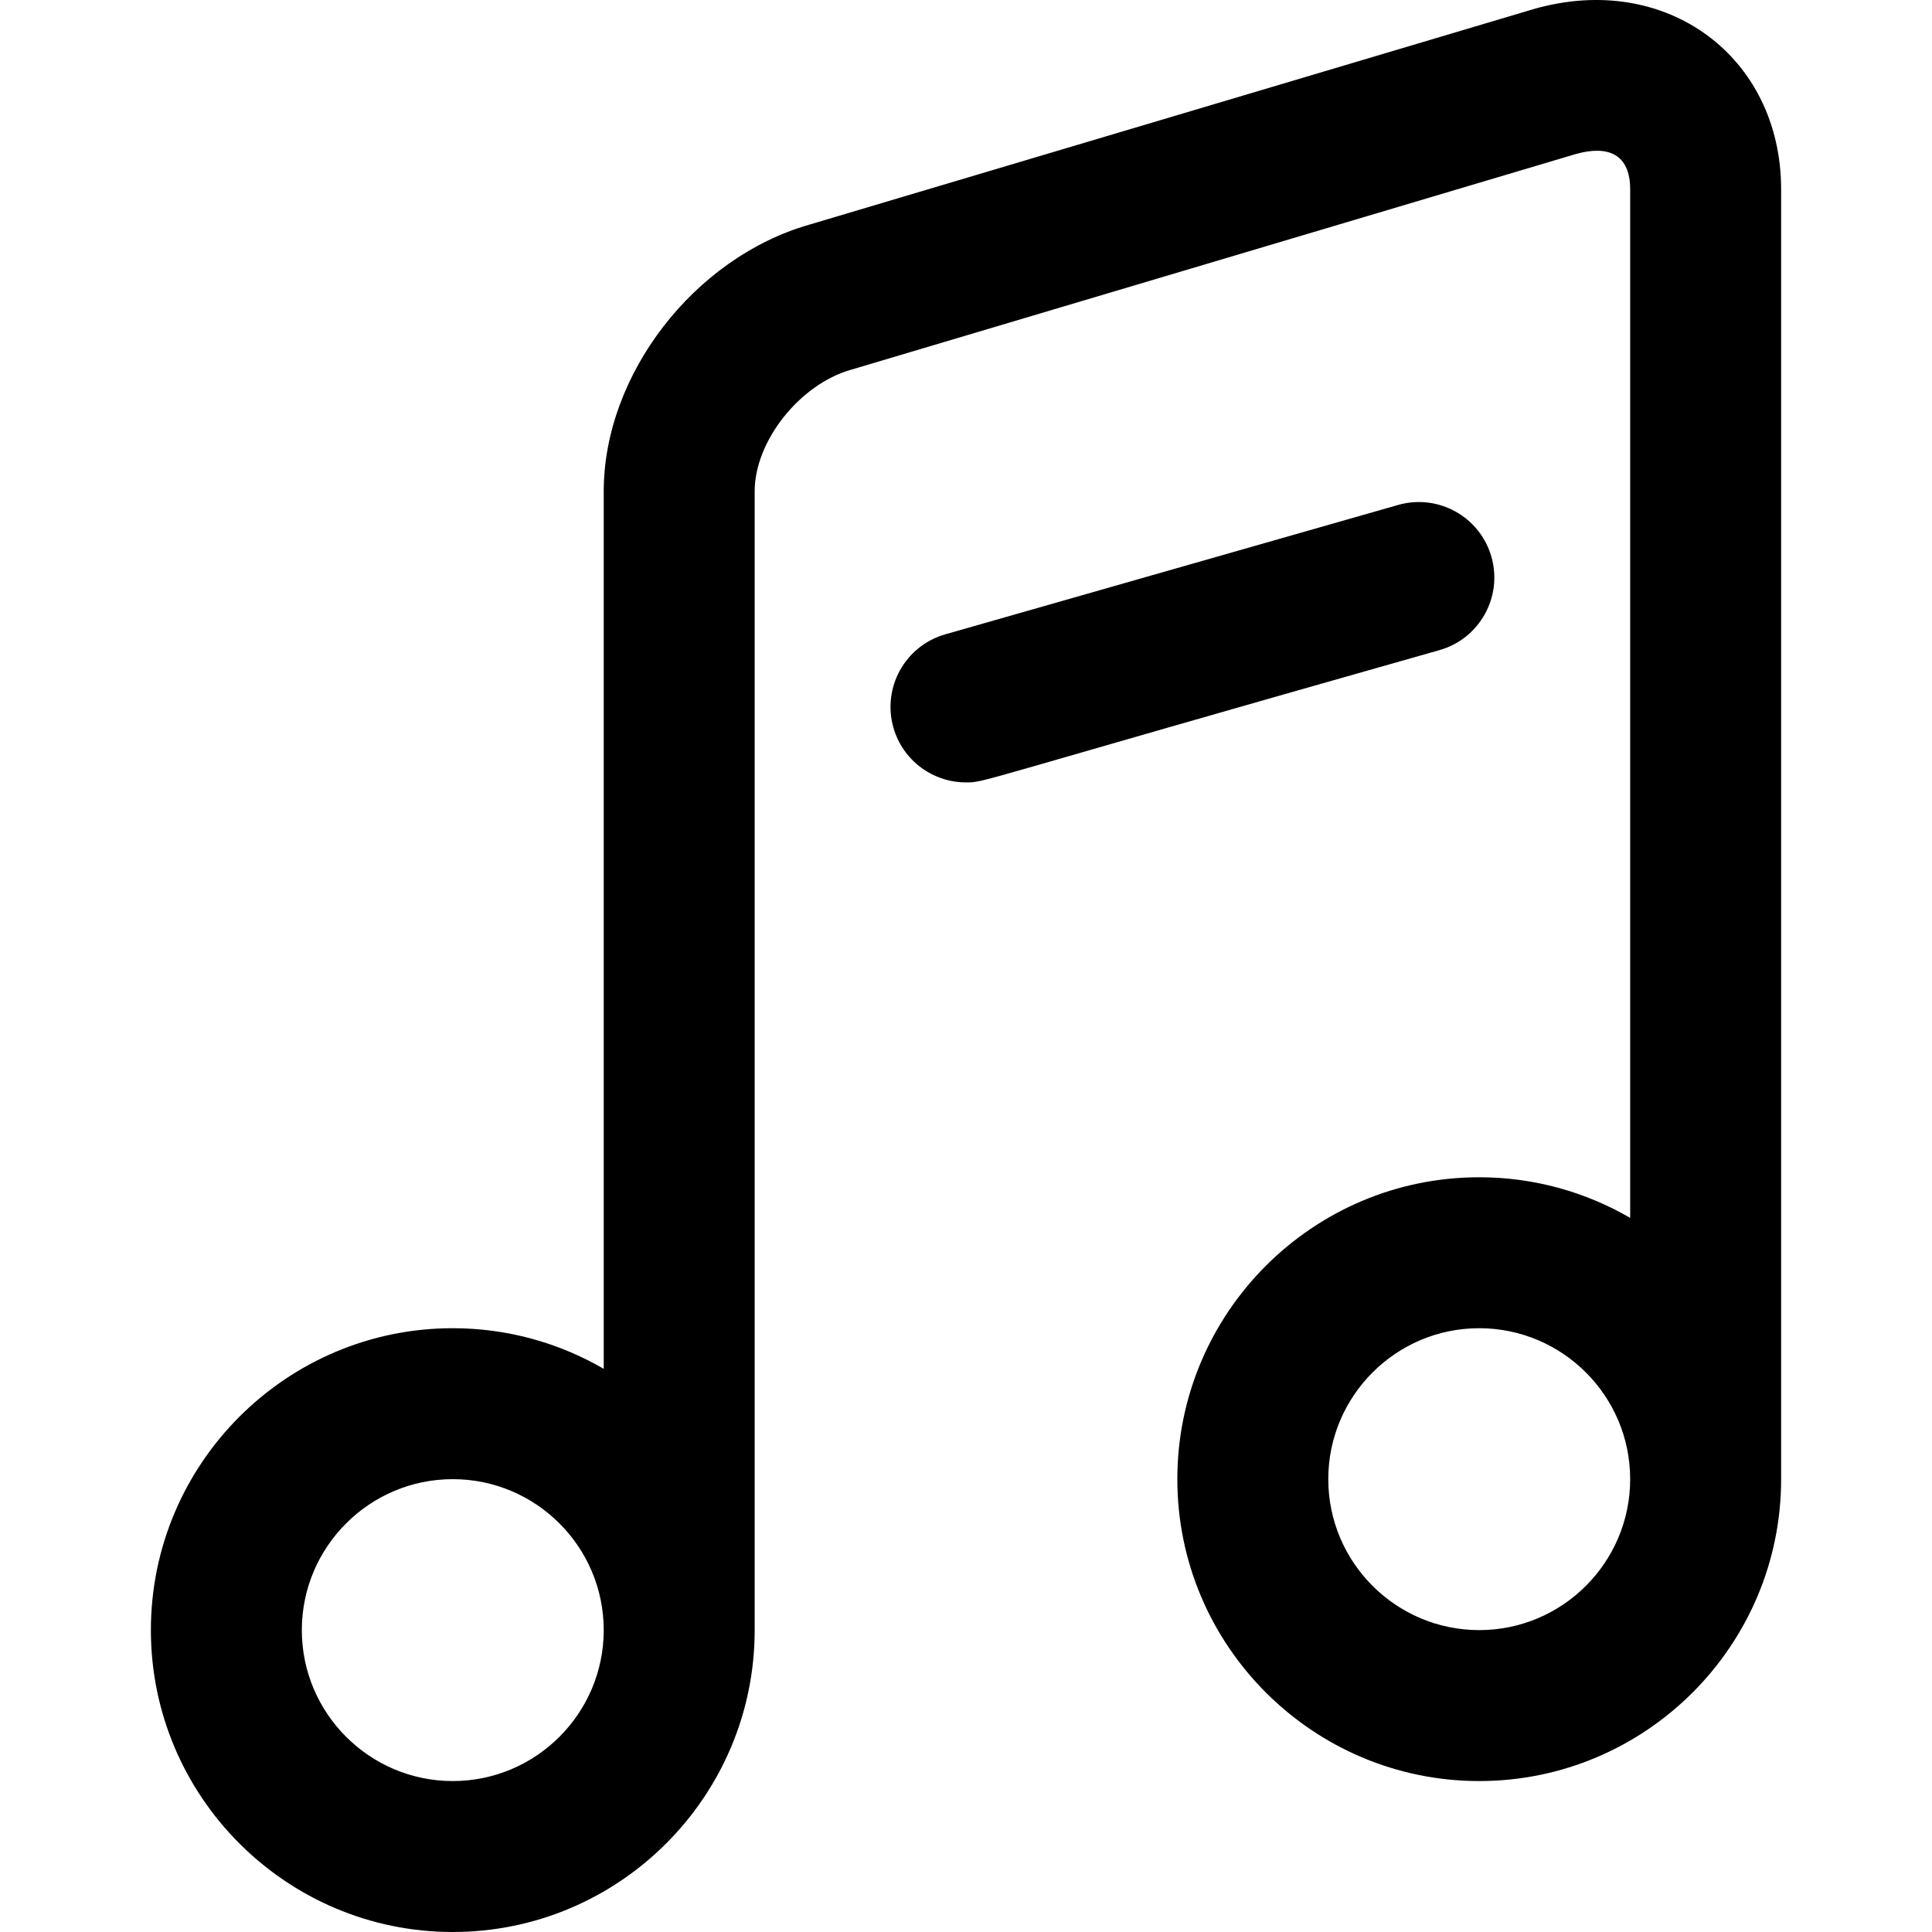 <svg id="Capa_1" enable-background="new 0 0 511.965 511.965" height="512" viewBox="0 0 511.965 511.965" width="512" xmlns="http://www.w3.org/2000/svg"><g><path d="m255.973 207.331c-8.704 0-16.711-5.726-19.221-14.511-3.035-10.621 3.115-21.69 13.736-24.725l120-34.286c10.62-3.034 21.691 3.115 24.725 13.736 3.035 10.621-3.115 21.69-13.736 24.725-124.935 35.416-120.271 35.061-125.504 35.061z"/><path d="m406.488 2.382c-.07.02-.14.041-.21.061l-191.9 57.113c-30.51 8.776-54.395 39.776-54.395 70.627v232.544c-11.777-6.83-25.434-10.763-40-10.763-44.112 0-80 35.888-80 80s35.888 80 80 80 80-35.888 80-80v-301.78c0-13.272 11.913-28.318 25.495-32.198.07-.02.14-.041.21-.061l191.877-57.106c8.544-2.41 14.418.007 14.418 9.366v272.544c-11.777-6.83-25.434-10.763-40-10.763-44.112 0-80 35.888-80 80s35.888 80 80 80 80-35.888 80-80v-341.782c0-35.119-30.403-57.828-65.495-47.802zm-286.505 469.583c-22.056 0-40-17.944-40-40s17.944-40 40-40 40 17.944 40 40-17.944 40-40 40zm272-40c-22.056 0-40-17.944-40-40s17.944-40 40-40 40 17.944 40 40-17.944 40-40 40z"/></g></svg>